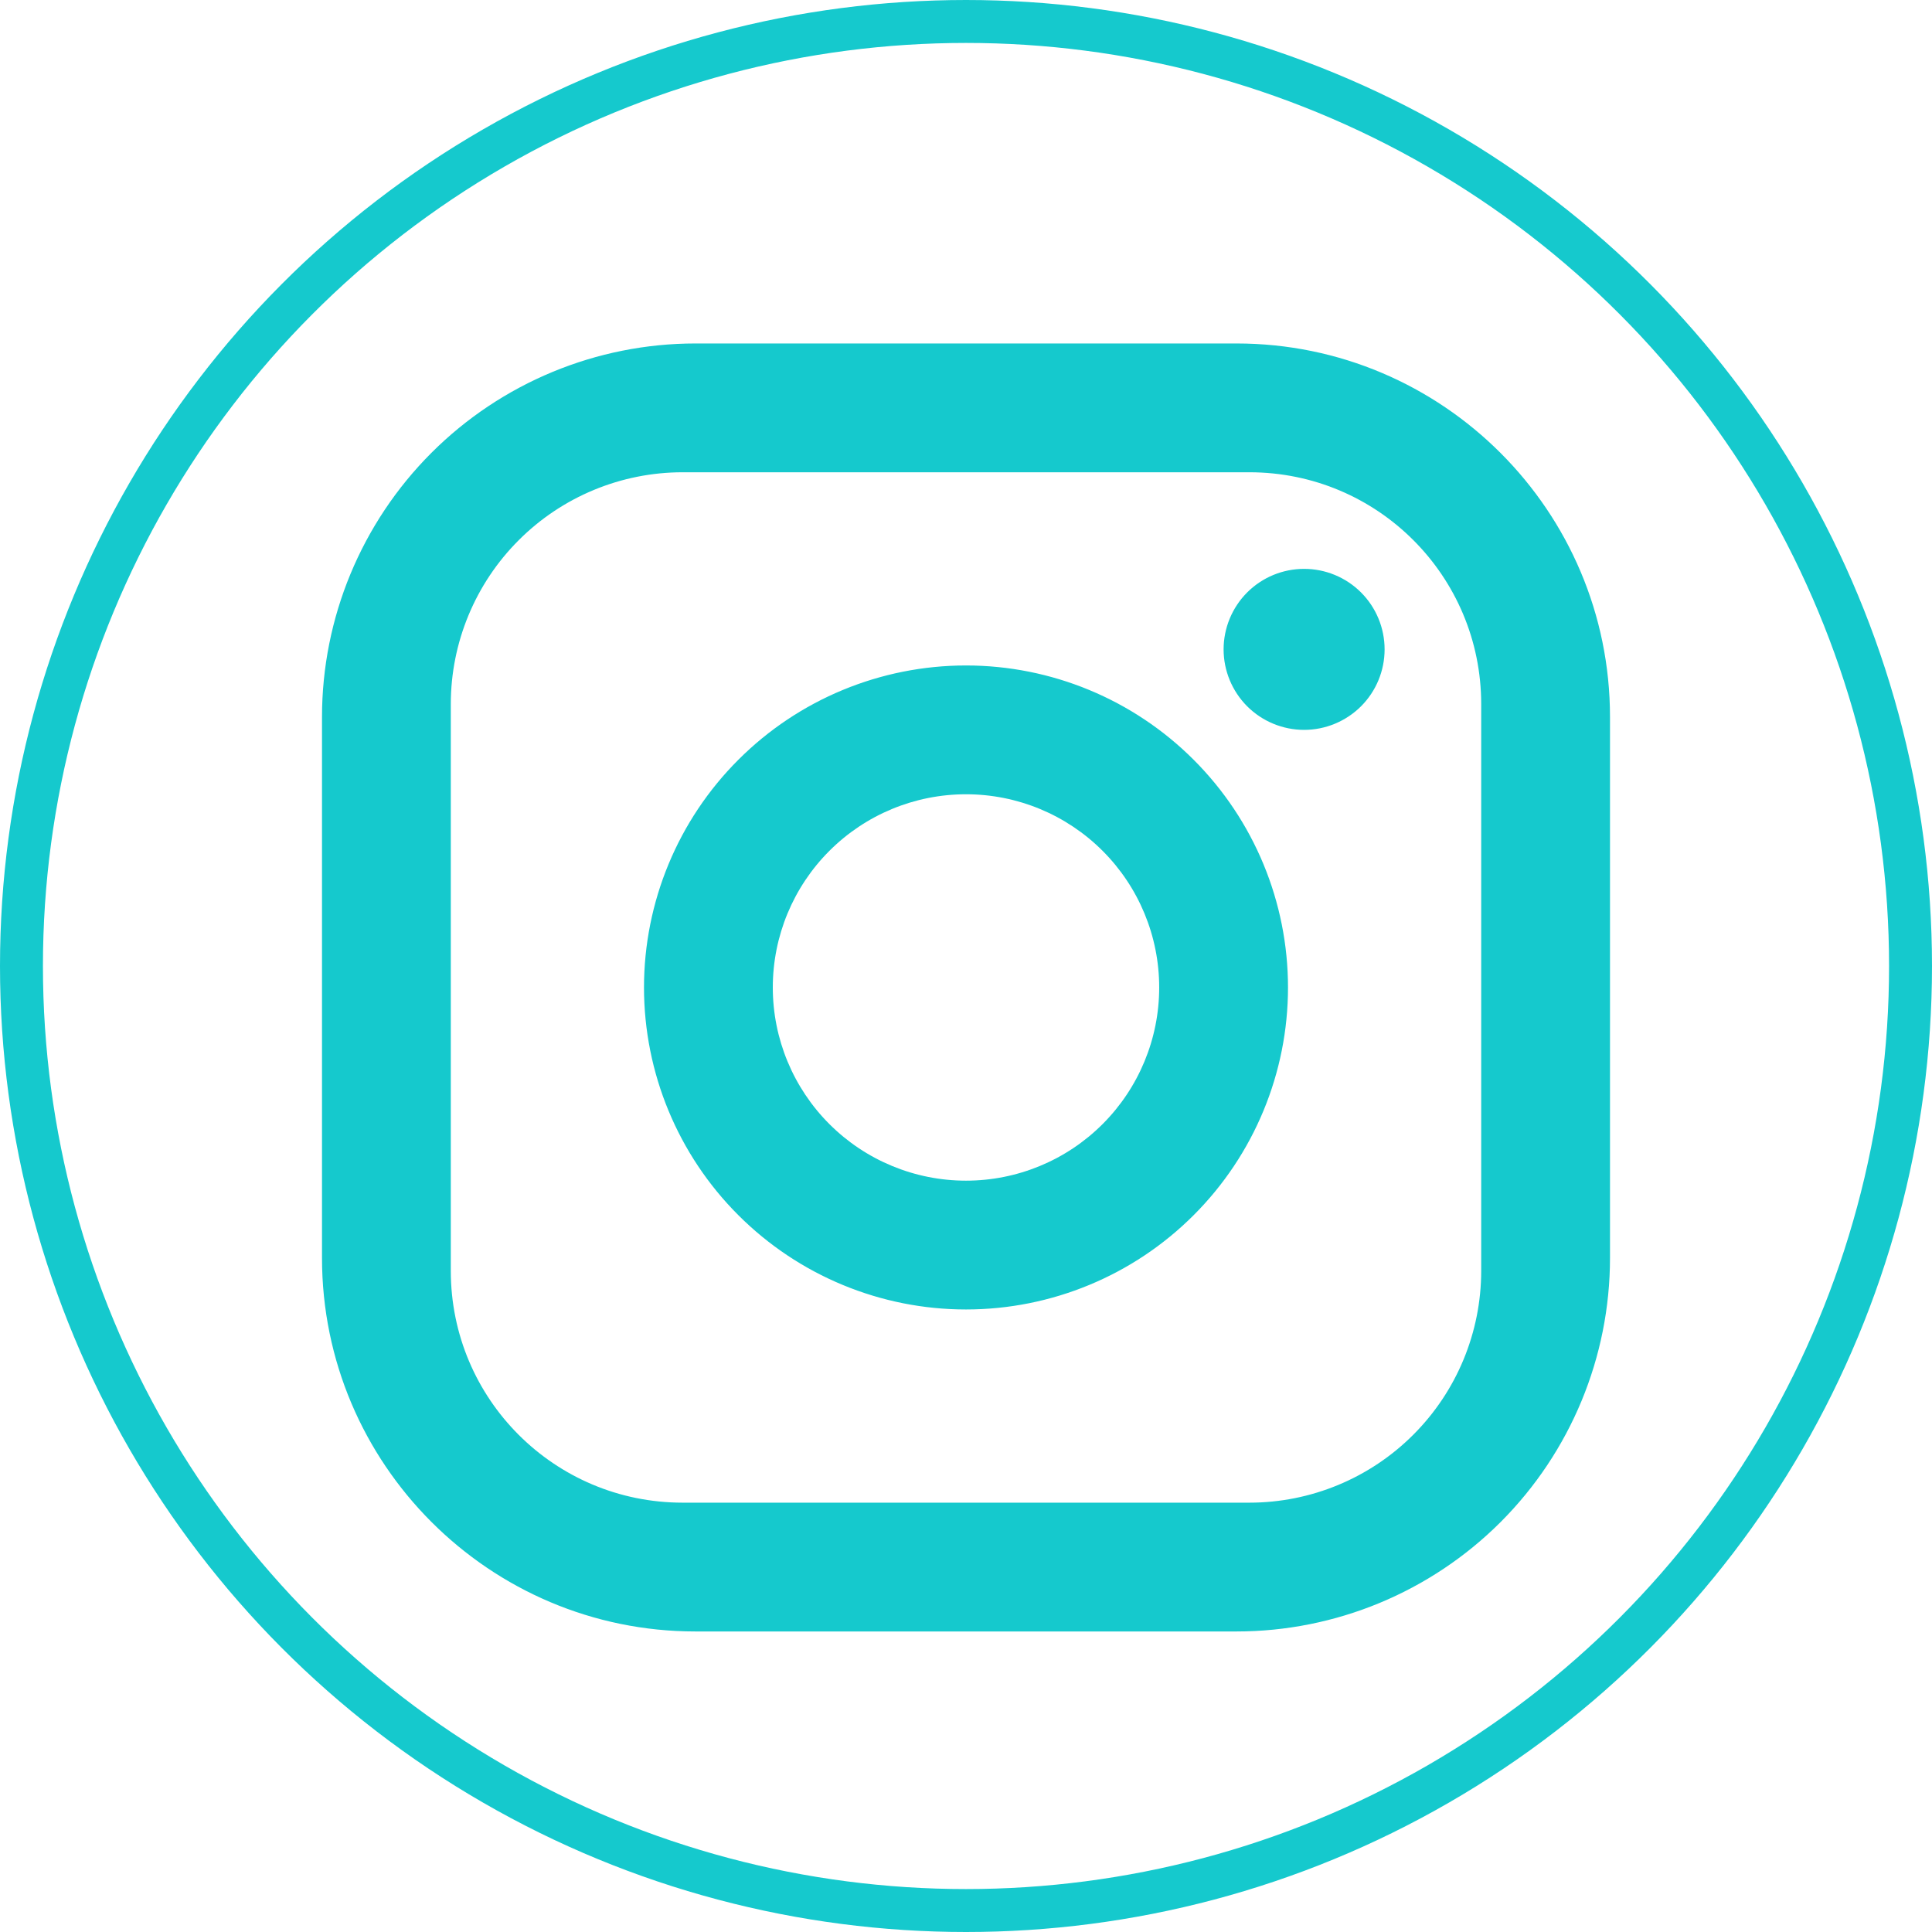 <svg width="45" height="45" viewBox="0 0 45 45" fill="none" xmlns="http://www.w3.org/2000/svg">
<circle cx="22.5" cy="22.5" r="22" stroke="#15C9CD"/>
<path d="M16.2 8H28.8C33.6 8 37.5 11.9 37.5 16.7V29.3C37.5 31.607 36.583 33.82 34.952 35.452C33.32 37.083 31.107 38 28.8 38H16.2C11.4 38 7.5 34.1 7.5 29.3V16.7C7.5 14.393 8.417 12.18 10.048 10.548C11.68 8.917 13.893 8 16.2 8ZM15.9 11C14.468 11 13.094 11.569 12.082 12.582C11.069 13.594 10.5 14.968 10.5 16.4V29.6C10.5 32.585 12.915 35 15.9 35H29.1C30.532 35 31.906 34.431 32.918 33.418C33.931 32.406 34.5 31.032 34.5 29.6V16.4C34.5 13.415 32.085 11 29.1 11H15.9ZM30.375 13.25C30.872 13.25 31.349 13.447 31.701 13.799C32.053 14.151 32.25 14.628 32.25 15.125C32.25 15.622 32.053 16.099 31.701 16.451C31.349 16.802 30.872 17 30.375 17C29.878 17 29.401 16.802 29.049 16.451C28.698 16.099 28.5 15.622 28.5 15.125C28.5 14.628 28.698 14.151 29.049 13.799C29.401 13.447 29.878 13.25 30.375 13.25ZM22.5 15.5C24.489 15.5 26.397 16.29 27.803 17.697C29.21 19.103 30 21.011 30 23C30 24.989 29.21 26.897 27.803 28.303C26.397 29.71 24.489 30.5 22.5 30.5C20.511 30.5 18.603 29.71 17.197 28.303C15.79 26.897 15 24.989 15 23C15 21.011 15.79 19.103 17.197 17.697C18.603 16.29 20.511 15.5 22.5 15.5ZM22.5 18.5C21.306 18.5 20.162 18.974 19.318 19.818C18.474 20.662 18 21.806 18 23C18 24.194 18.474 25.338 19.318 26.182C20.162 27.026 21.306 27.5 22.5 27.5C23.694 27.5 24.838 27.026 25.682 26.182C26.526 25.338 27 24.194 27 23C27 21.806 26.526 20.662 25.682 19.818C24.838 18.974 23.694 18.5 22.5 18.5Z" fill="#15C9CD"/>
</svg>
